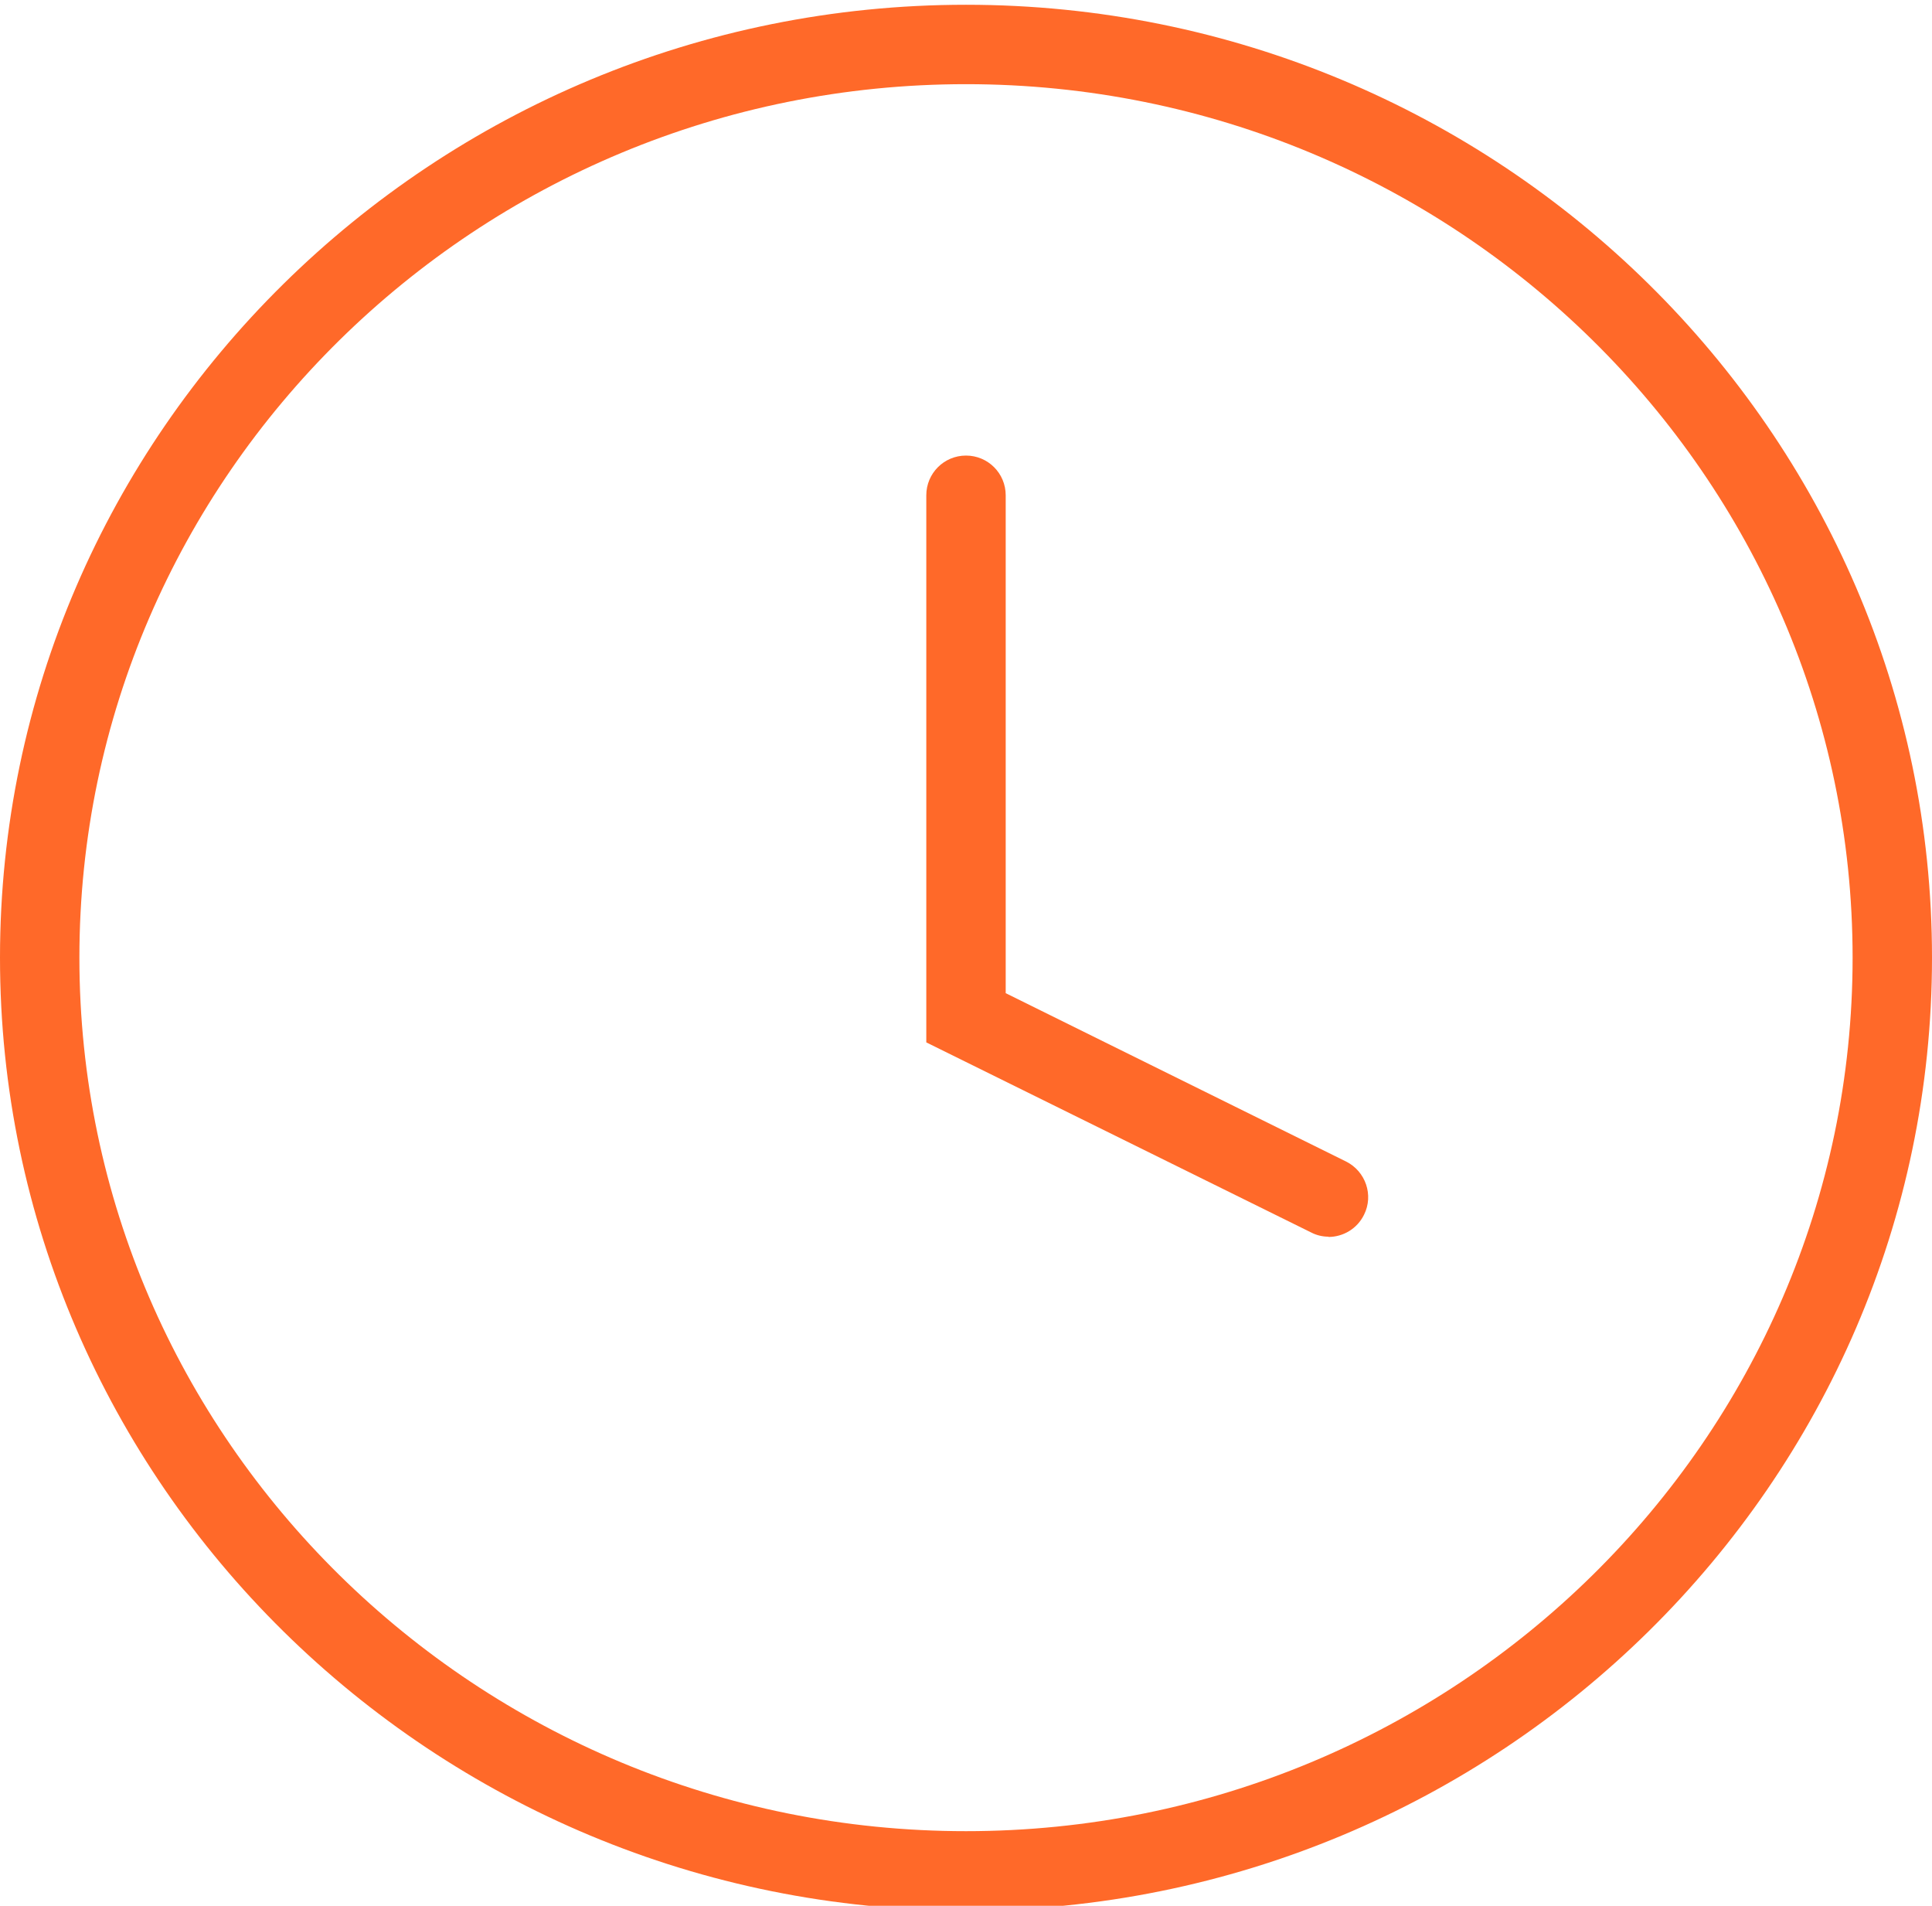<?xml version="1.0" encoding="UTF-8"?><svg id="a" xmlns="http://www.w3.org/2000/svg" viewBox="0 0 73 72"><g id="b" transform="translate(2.5 0.561)"><g id="c" transform="translate(-2.5 -0.561)"><ellipse cx="36.5" cy="36.18" rx="36.5" ry="36" style="fill:none;"/><path d="M36.5,72.18C16.37,72.18,0,56.03,0,36.18S16.37,.18,36.5,.18s36.5,16.15,36.5,36-16.37,36-36.5,36Zm0-69C18.03,3.18,3,17.98,3,36.18s15.03,33,33.5,33,33.5-14.8,33.5-33S54.97,3.18,36.5,3.18Z" style="fill:#ff6929;"/></g><g id="d" transform="translate(-2.5)"><path d="M50.2,46.16c-.22,0-.45-.05-.66-.16l-14.54-7.18V18.15c0-.83,.67-1.5,1.5-1.5s1.5,.67,1.5,1.5v18.81l12.86,6.36c.74,.37,1.05,1.27,.68,2.01-.26,.53-.79,.84-1.35,.84Z" style="fill:#ff6929;"/></g></g></svg>